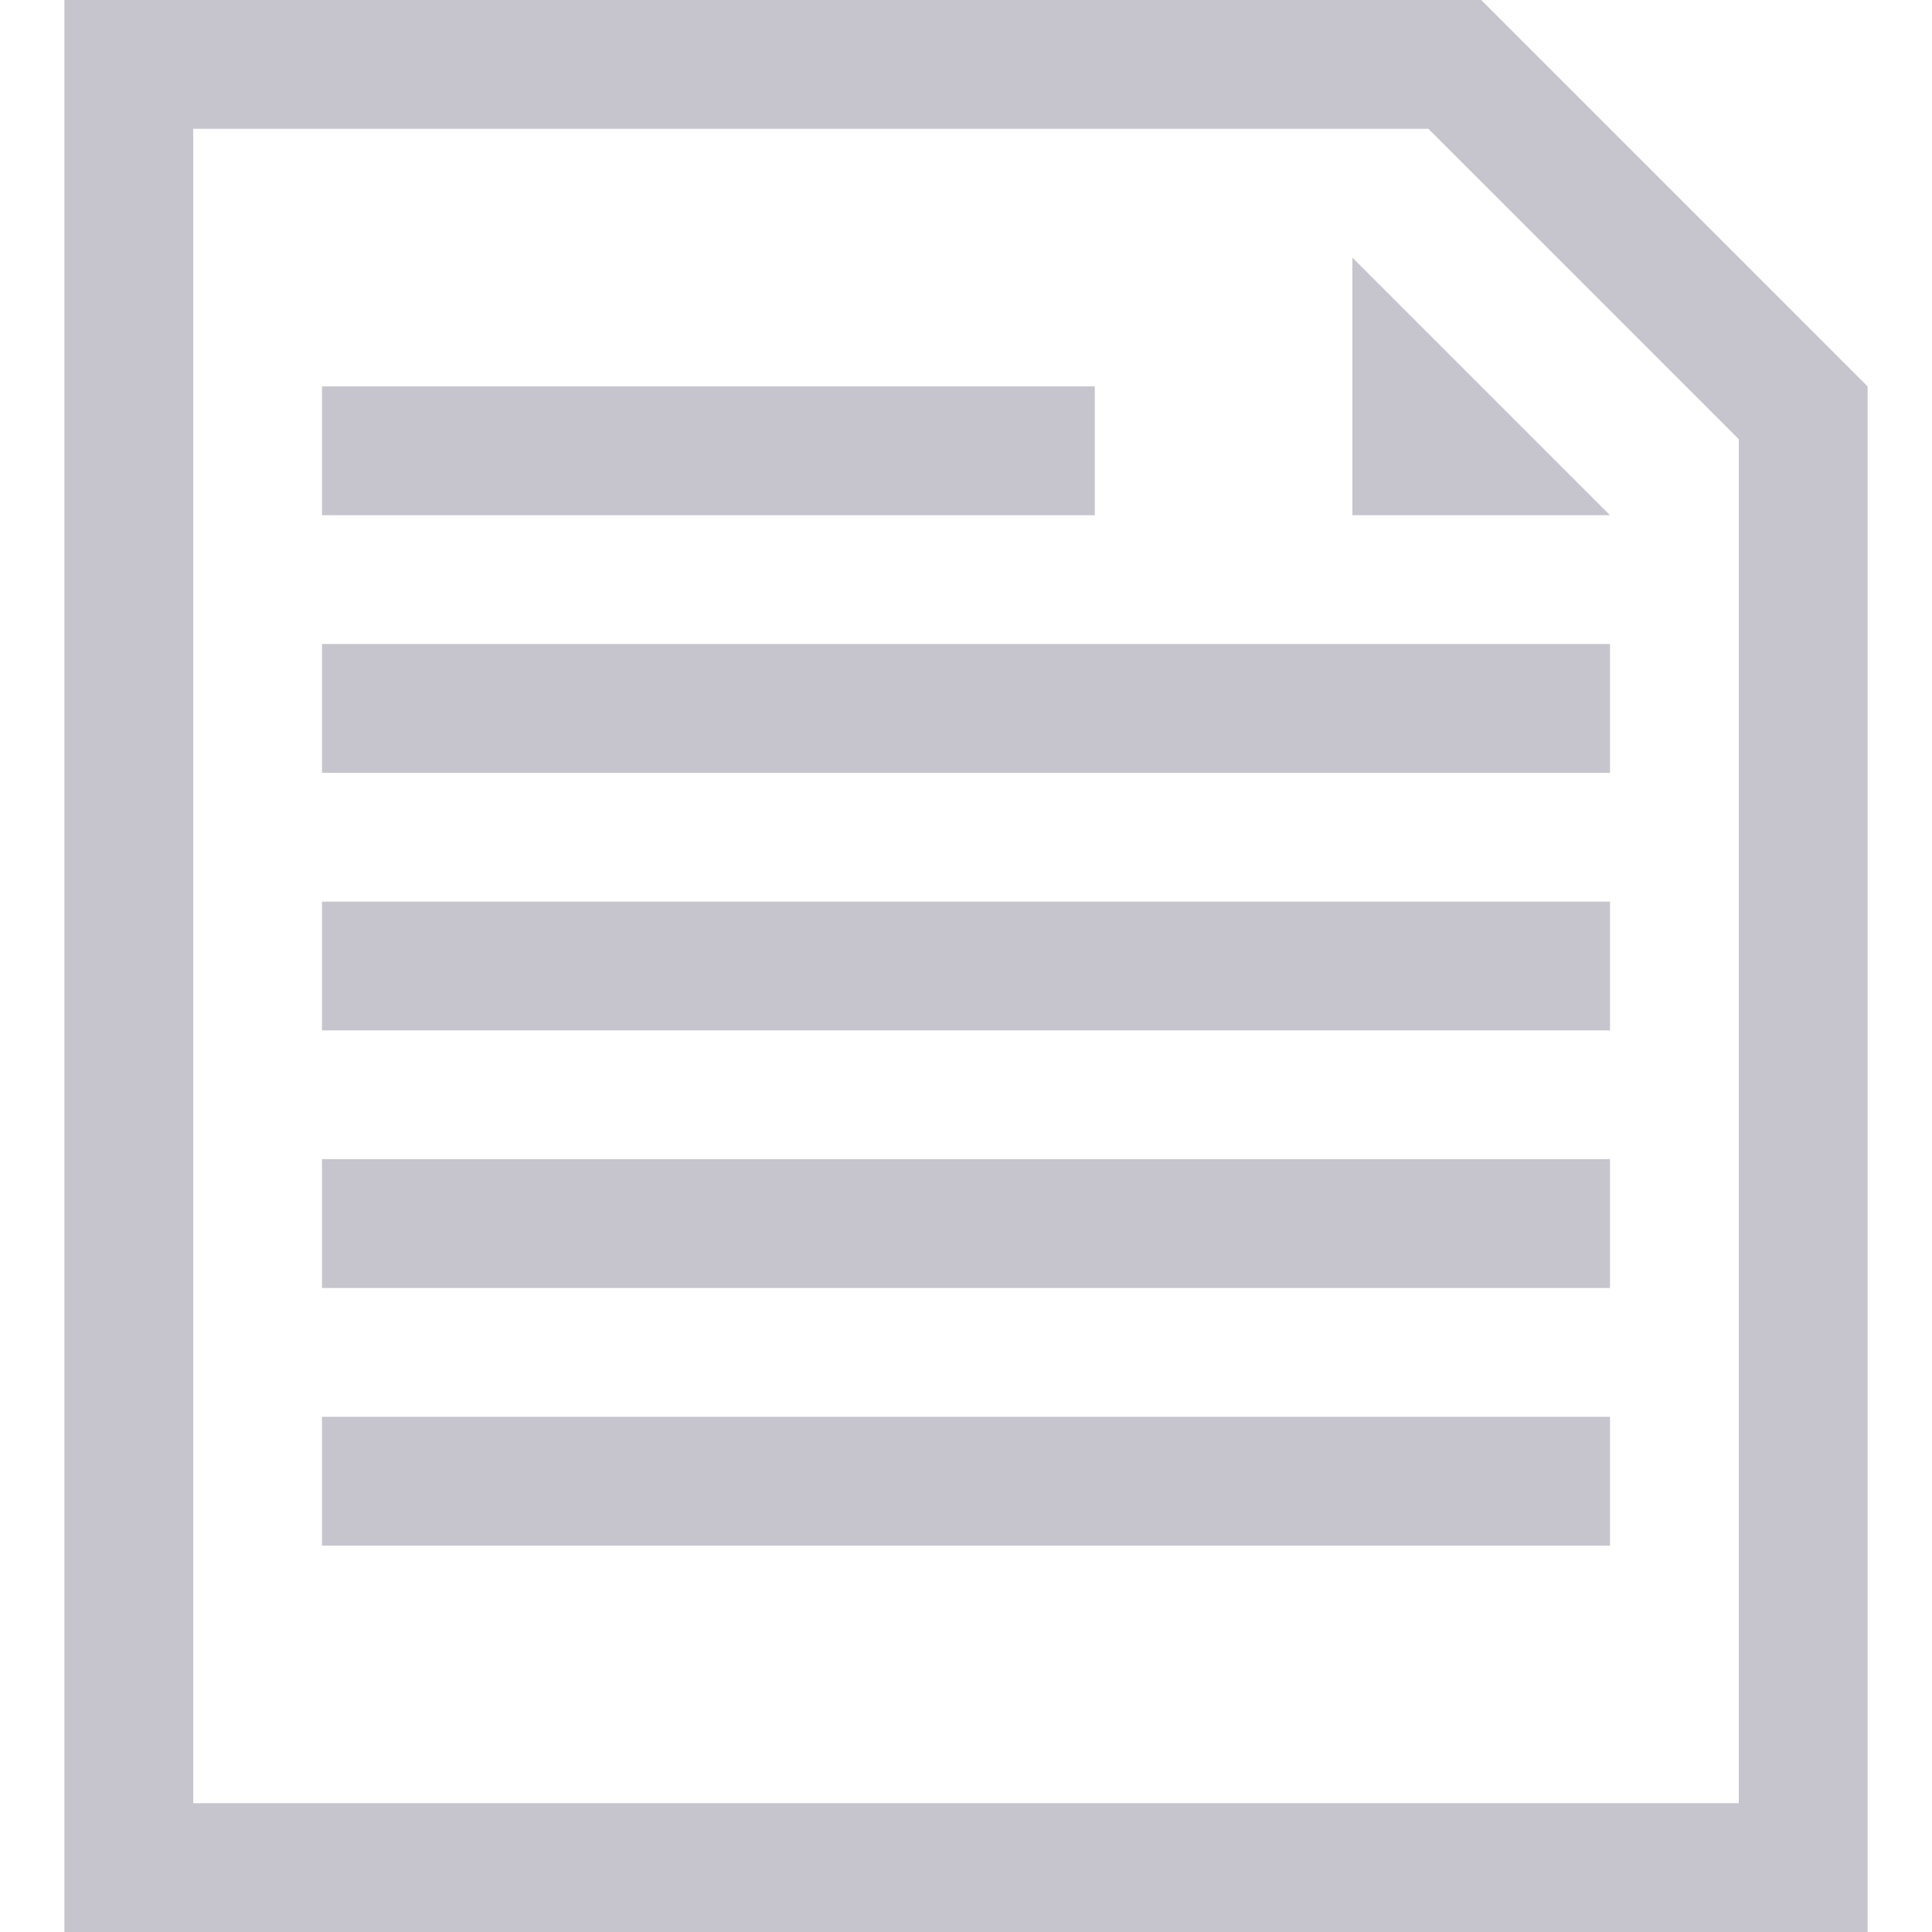 <?xml version="1.0" standalone="no"?><!DOCTYPE svg PUBLIC "-//W3C//DTD SVG 1.1//EN" "http://www.w3.org/Graphics/SVG/1.1/DTD/svg11.dtd"><svg t="1584160902765" class="icon" viewBox="0 0 1024 1024" version="1.1" xmlns="http://www.w3.org/2000/svg" p-id="1802" xmlns:xlink="http://www.w3.org/1999/xlink" width="200" height="200"><defs><style type="text/css"></style></defs><path d="M785.067 0H34.133v1024h955.733V204.8z m136.533 955.733H102.4V68.267h654.677L921.6 232.789z" fill="#C6C4CD" p-id="1803"></path><path d="M716.8 273.067h136.533l-136.533-136.533v136.533zM170.667 204.8h409.6v68.267H170.667zM170.667 341.333h682.667v68.267H170.667zM170.667 477.867h682.667v68.267H170.667zM170.667 614.4h682.667v68.267H170.667zM170.667 750.933h682.667v68.267H170.667z" fill="#C6C4CD" p-id="1804"></path></svg>